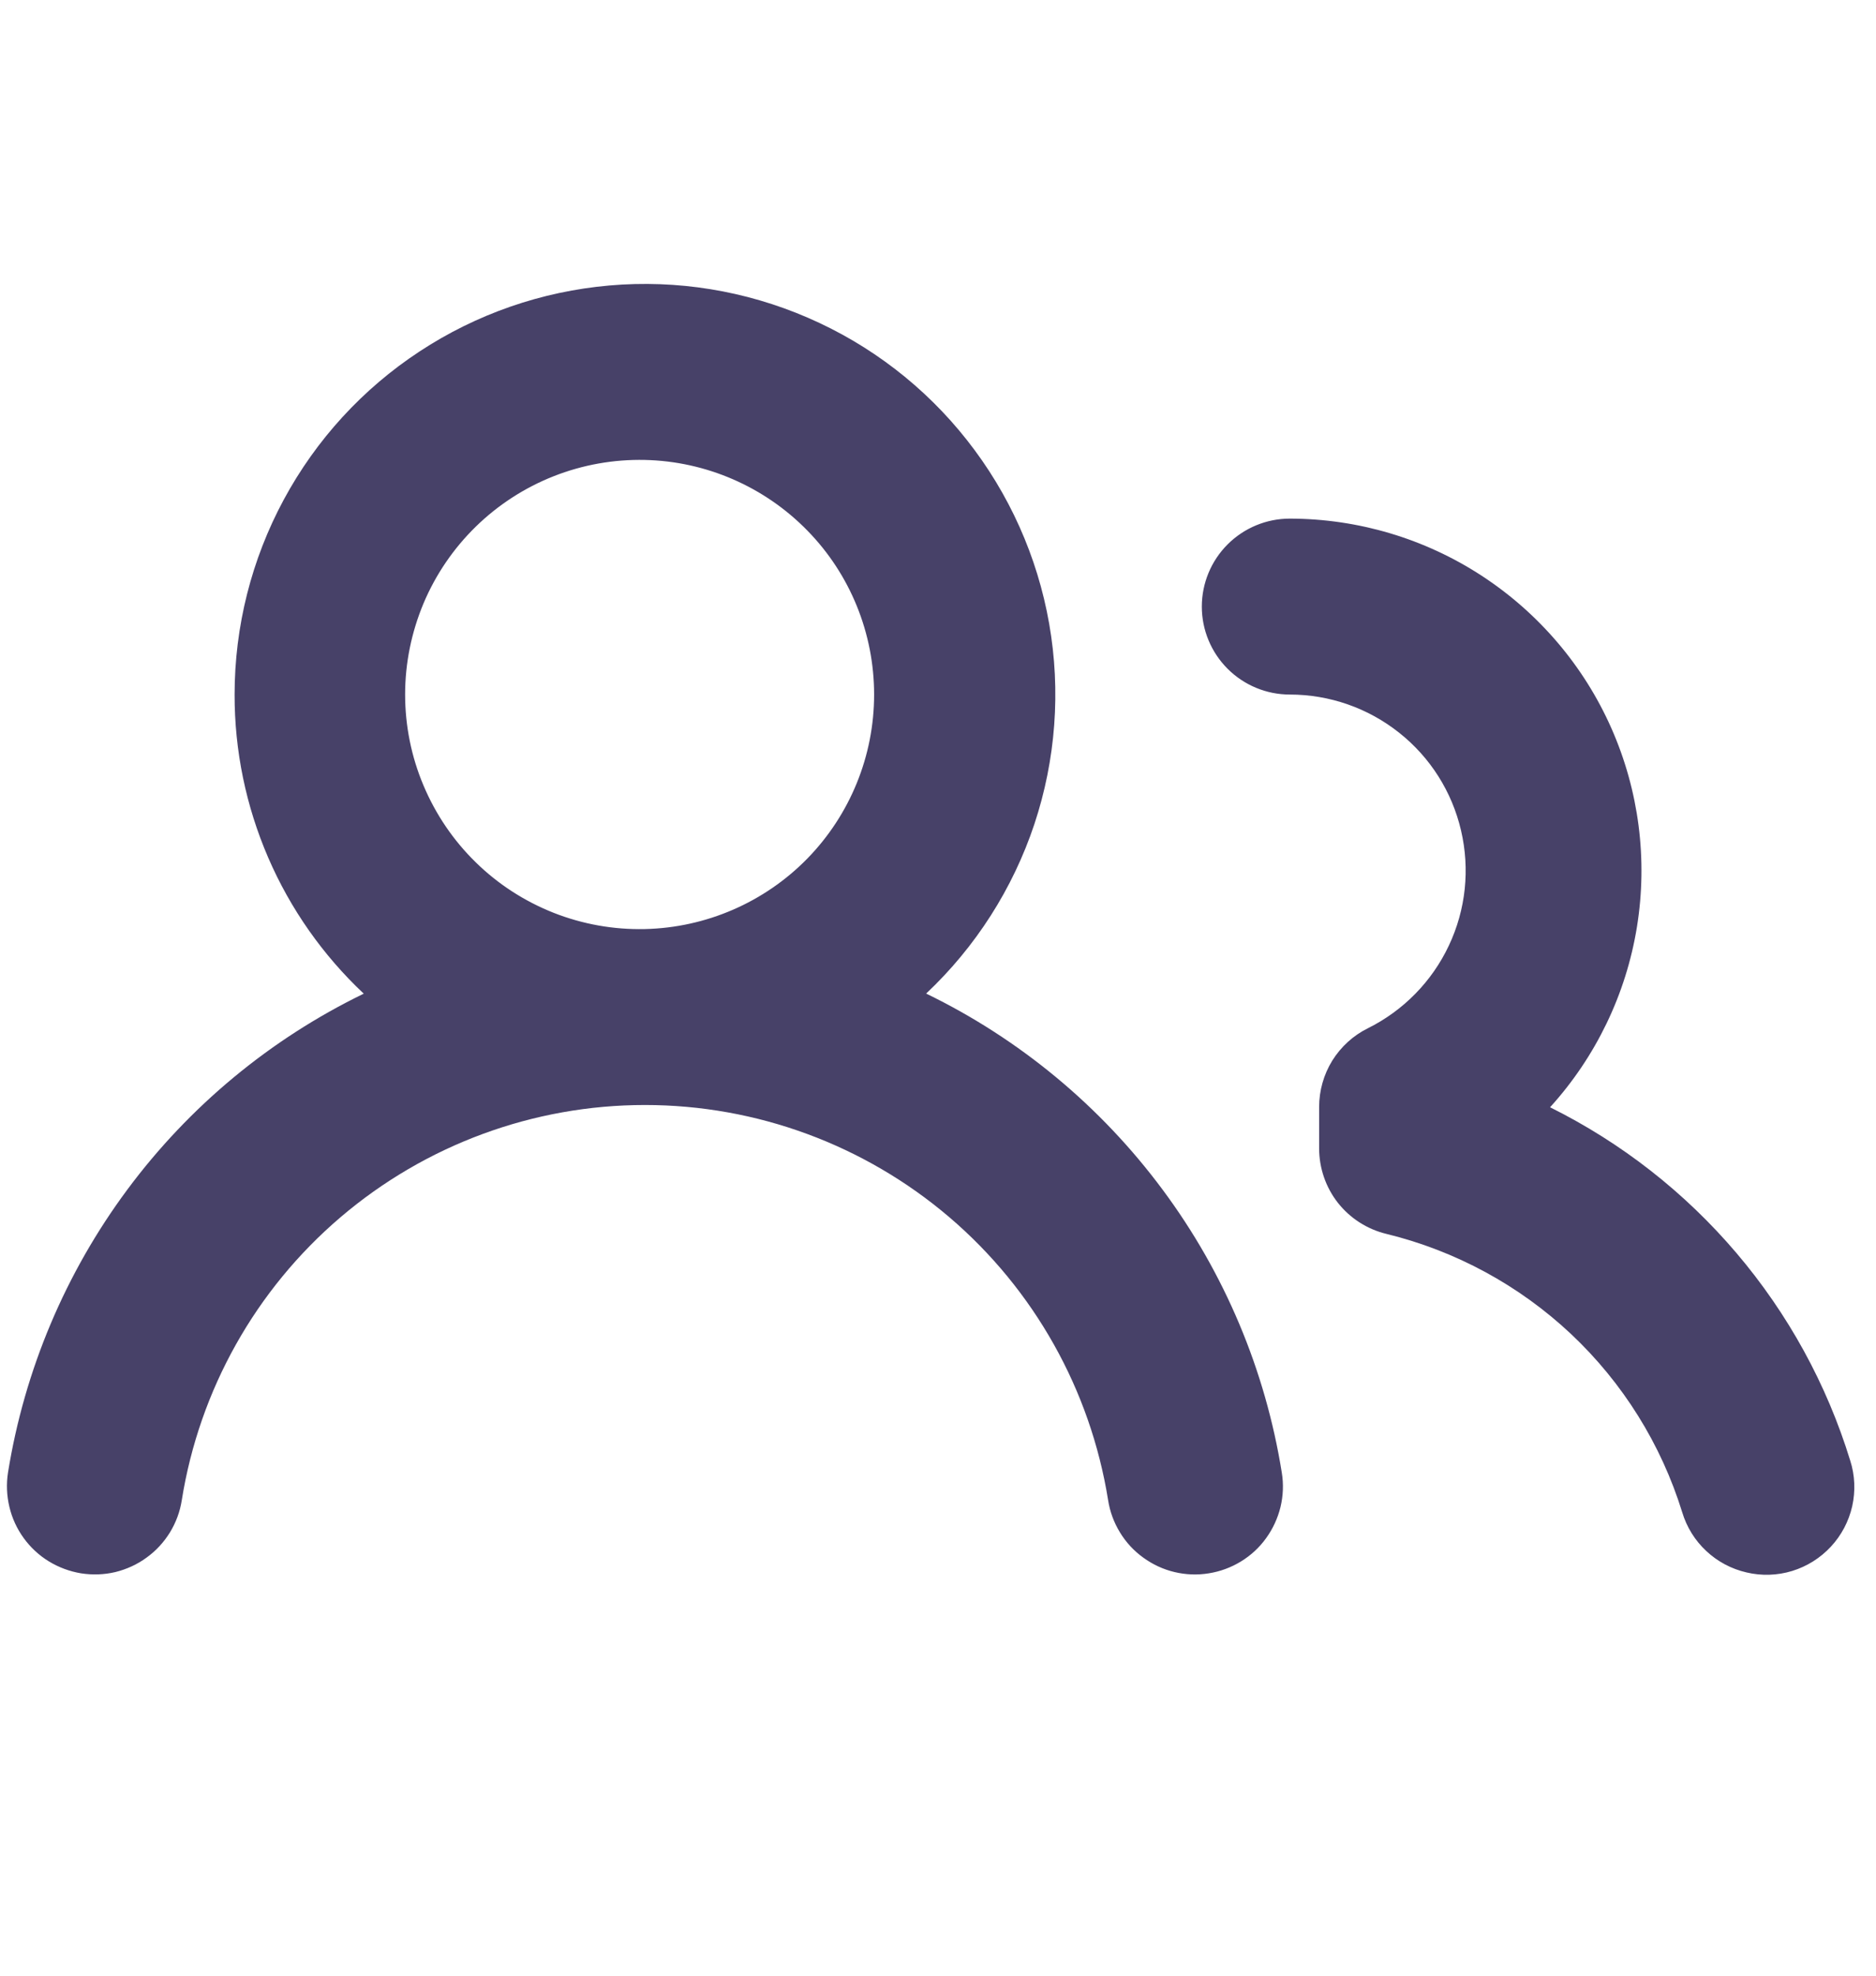 <svg width="19" height="20" viewBox="0 0 19 20" fill="none" xmlns="http://www.w3.org/2000/svg">
<path d="M2.376 7.031C2.376 6.342 2.547 5.664 2.874 5.058C3.201 4.452 3.673 3.936 4.249 3.558C4.825 3.179 5.485 2.95 6.172 2.89C6.858 2.83 7.548 2.942 8.181 3.216C8.813 3.489 9.368 3.915 9.794 4.456C10.221 4.997 10.507 5.635 10.626 6.314C10.745 6.992 10.693 7.69 10.476 8.343C10.258 8.997 9.881 9.586 9.38 10.058C10.326 10.517 11.147 11.198 11.774 12.042C12.402 12.886 12.816 13.87 12.982 14.908C13.001 15.024 12.996 15.142 12.969 15.255C12.941 15.369 12.892 15.476 12.823 15.571C12.755 15.666 12.668 15.746 12.568 15.807C12.468 15.868 12.357 15.909 12.242 15.927C12.126 15.946 12.008 15.941 11.895 15.914C11.781 15.887 11.674 15.837 11.579 15.768C11.484 15.7 11.404 15.613 11.343 15.513C11.282 15.413 11.241 15.303 11.223 15.187C11.044 14.071 10.474 13.055 9.615 12.322C8.755 11.589 7.662 11.186 6.532 11.186C5.402 11.186 4.309 11.589 3.449 12.322C2.589 13.055 2.019 14.071 1.841 15.187C1.823 15.303 1.782 15.413 1.721 15.513C1.659 15.613 1.579 15.7 1.484 15.768C1.39 15.837 1.282 15.886 1.169 15.914C1.055 15.941 0.937 15.945 0.821 15.927C0.706 15.908 0.595 15.867 0.495 15.806C0.395 15.745 0.309 15.665 0.24 15.57C0.171 15.475 0.122 15.368 0.095 15.254C0.068 15.14 0.063 15.022 0.081 14.907C0.248 13.869 0.663 12.886 1.29 12.042C1.917 11.198 2.738 10.518 3.684 10.059C3.271 9.671 2.941 9.202 2.716 8.681C2.491 8.16 2.375 7.599 2.376 7.031ZM13.063 5.25C13.753 5.251 14.428 5.451 15.006 5.828C15.584 6.205 16.041 6.741 16.32 7.372C16.599 8.003 16.689 8.701 16.579 9.382C16.469 10.063 16.163 10.698 15.699 11.209C16.422 11.568 17.064 12.07 17.587 12.685C18.11 13.3 18.502 14.014 18.739 14.786C18.787 14.935 18.793 15.095 18.759 15.248C18.724 15.401 18.65 15.542 18.543 15.657C18.436 15.772 18.301 15.857 18.151 15.903C18.001 15.949 17.841 15.954 17.689 15.918C17.536 15.883 17.395 15.808 17.281 15.701C17.166 15.594 17.082 15.458 17.037 15.308C16.824 14.62 16.436 13.998 15.911 13.504C15.386 13.011 14.742 12.662 14.042 12.491C13.847 12.444 13.674 12.333 13.55 12.176C13.427 12.019 13.36 11.825 13.36 11.624V11.207C13.36 11.041 13.406 10.878 13.493 10.737C13.581 10.596 13.706 10.482 13.854 10.409C14.214 10.23 14.503 9.935 14.674 9.572C14.846 9.208 14.889 8.798 14.797 8.406C14.706 8.015 14.485 7.666 14.17 7.417C13.855 7.167 13.465 7.031 13.063 7.031C12.827 7.031 12.6 6.937 12.433 6.77C12.266 6.603 12.172 6.377 12.172 6.141C12.172 5.904 12.266 5.678 12.433 5.511C12.6 5.344 12.827 5.25 13.063 5.25ZM6.532 4.656C6.216 4.649 5.901 4.705 5.607 4.821C5.313 4.937 5.044 5.111 4.818 5.332C4.592 5.553 4.412 5.817 4.289 6.109C4.167 6.401 4.103 6.714 4.103 7.03C4.103 7.346 4.166 7.66 4.289 7.951C4.412 8.243 4.591 8.507 4.817 8.728C5.043 8.95 5.311 9.123 5.606 9.24C5.9 9.356 6.214 9.412 6.531 9.405C7.151 9.391 7.742 9.135 8.176 8.692C8.61 8.248 8.853 7.652 8.853 7.031C8.853 6.411 8.611 5.814 8.177 5.371C7.743 4.927 7.152 4.67 6.532 4.656Z" fill="#474168"/>
</svg>
